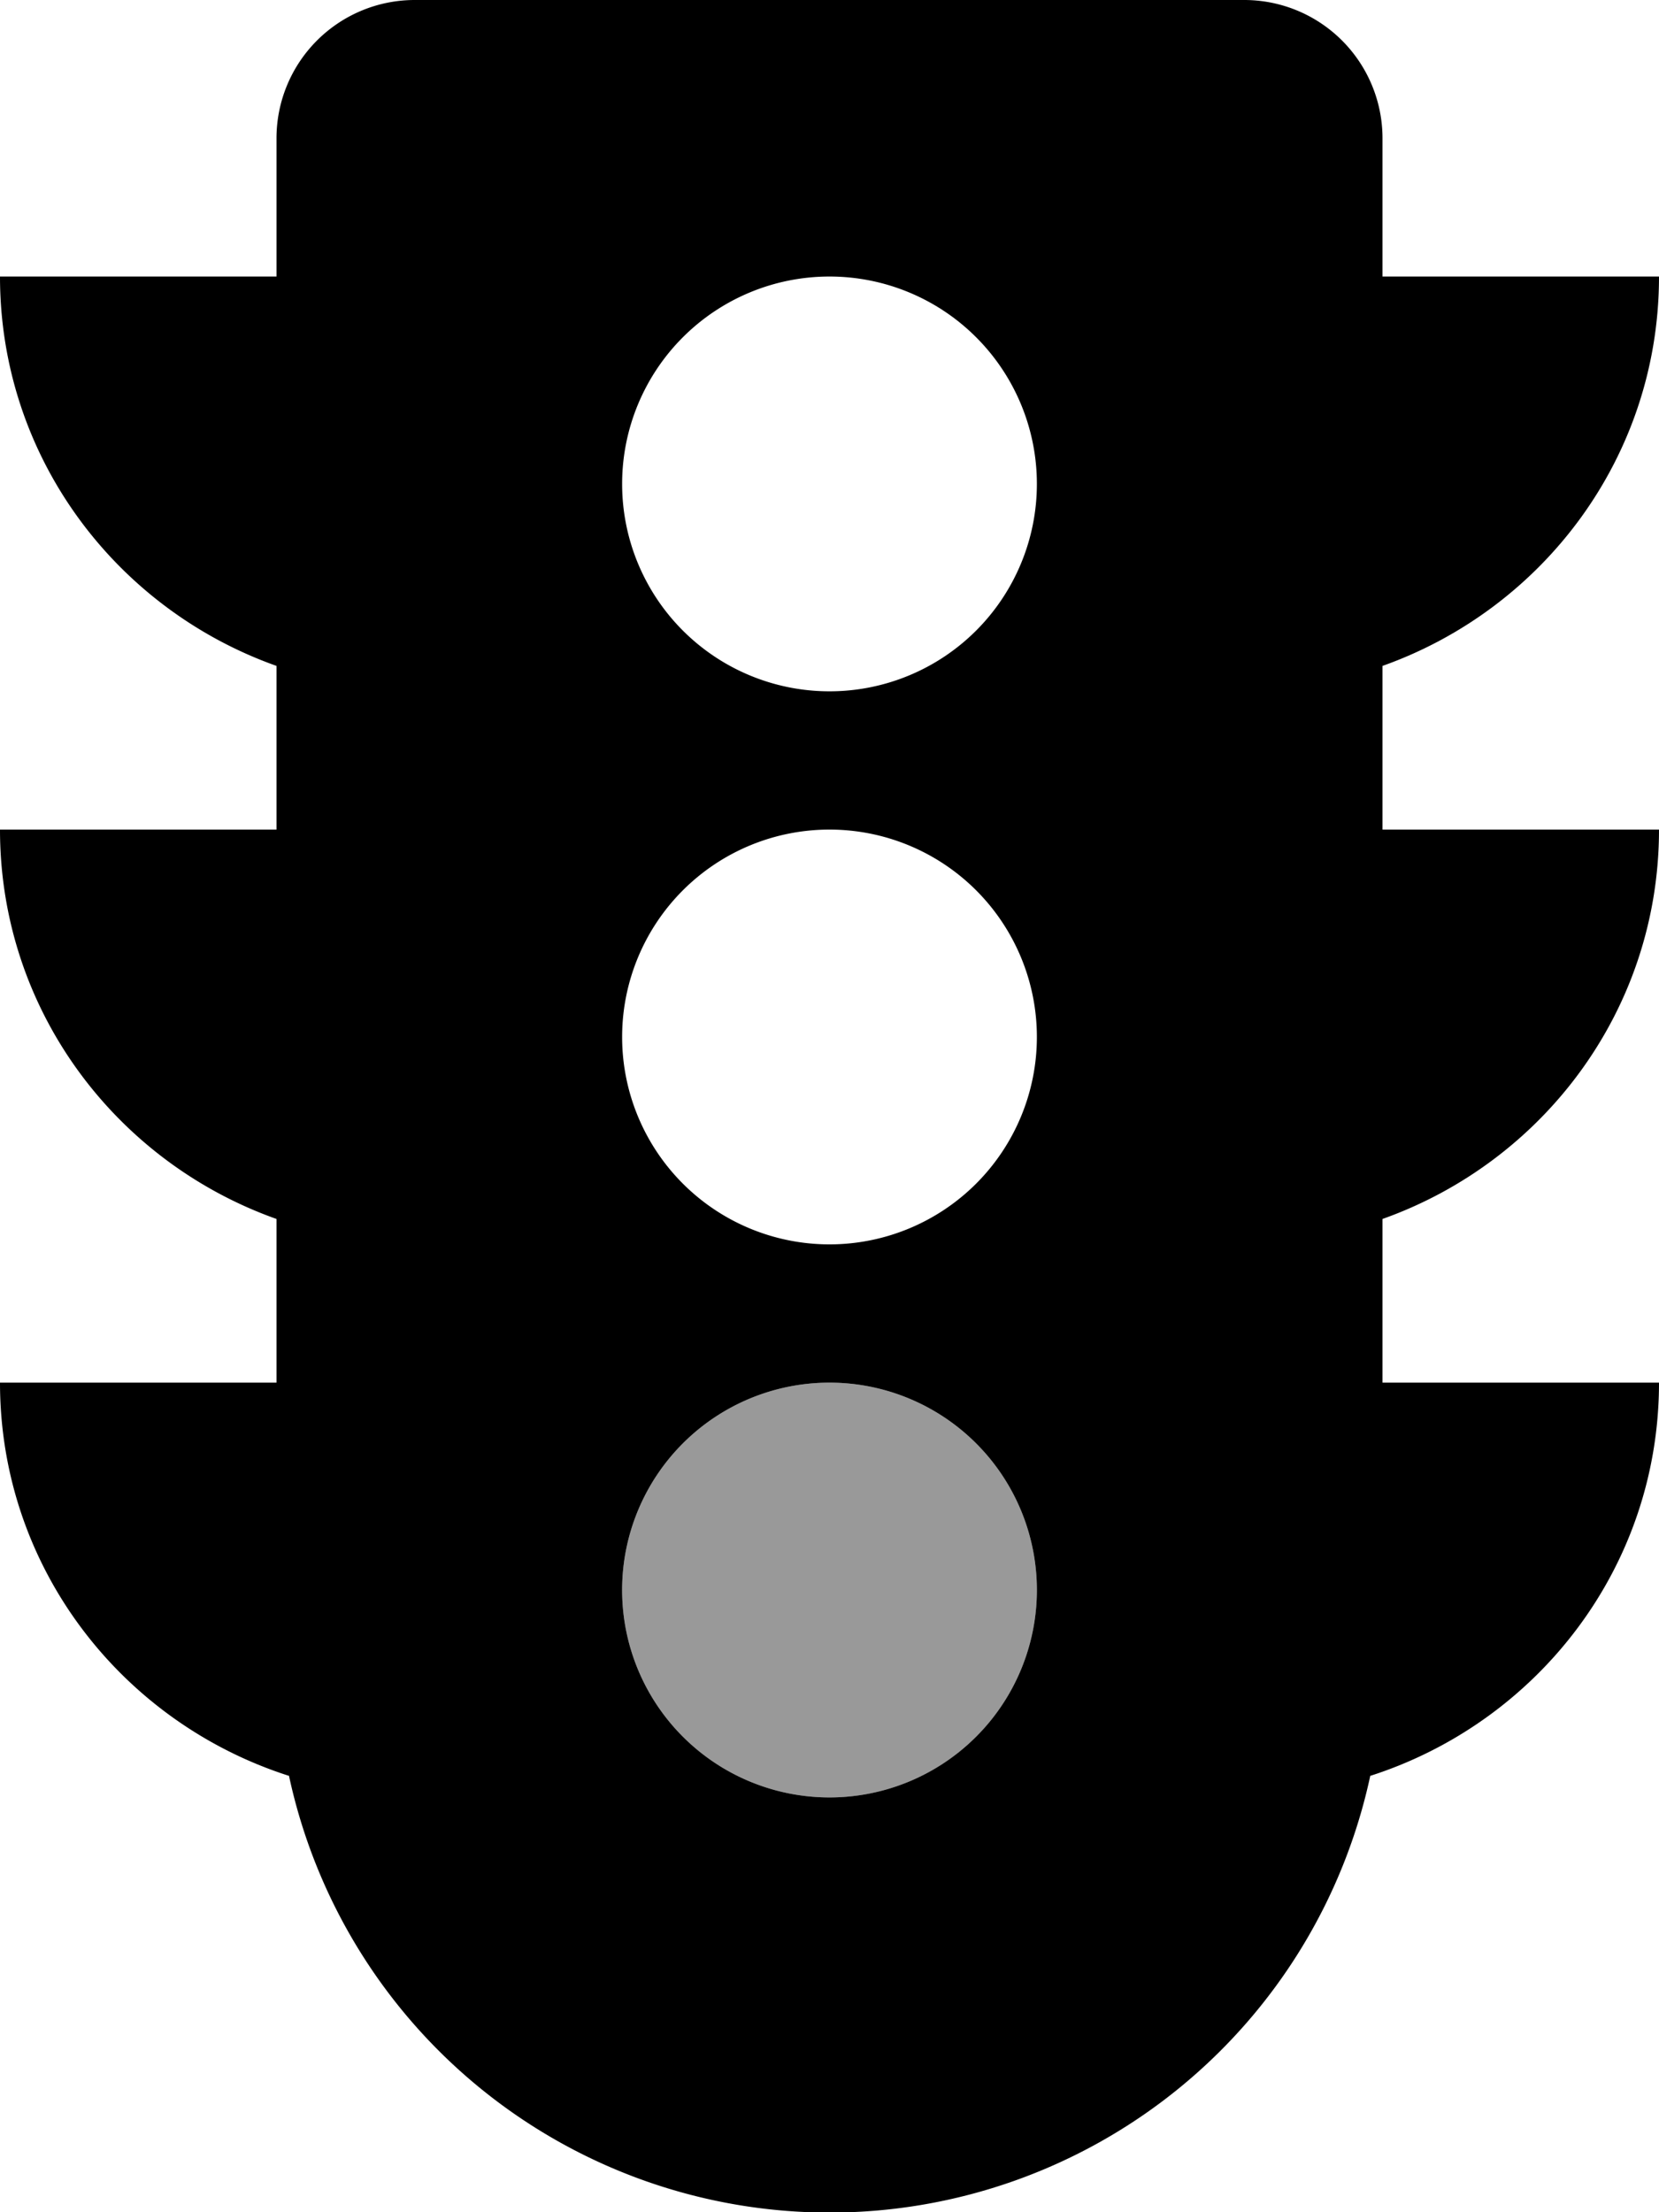 <svg viewBox="0 0 384 512"><path d="m240 368a48 48 0 1 1 -48-48 48 48 0 0 1 48 48z" opacity=".4"/><path d="m384 192h-64v-37.88c37.2-13.22 64-48.38 64-90.12h-64v-32a32 32 0 0 0 -32-32h-192a32 32 0 0 0 -32 32v32h-64c0 41.74 26.8 76.9 64 90.12v37.88h-64c0 41.74 26.8 76.9 64 90.12v37.88h-64c0 42.79 28.19 78.61 66.86 91v-.15a128 128 0 0 0 250.34 0v.15c38.61-12.4 66.8-48.22 66.8-91h-64v-37.88c37.2-13.22 64-48.38 64-90.12zm-192 224a48 48 0 1 1 48-48 48 48 0 0 1 -48 48zm0-128a48 48 0 1 1 48-48 48 48 0 0 1 -48 48zm0-128a48 48 0 1 1 48-48 48 48 0 0 1 -48 48z"/></svg>